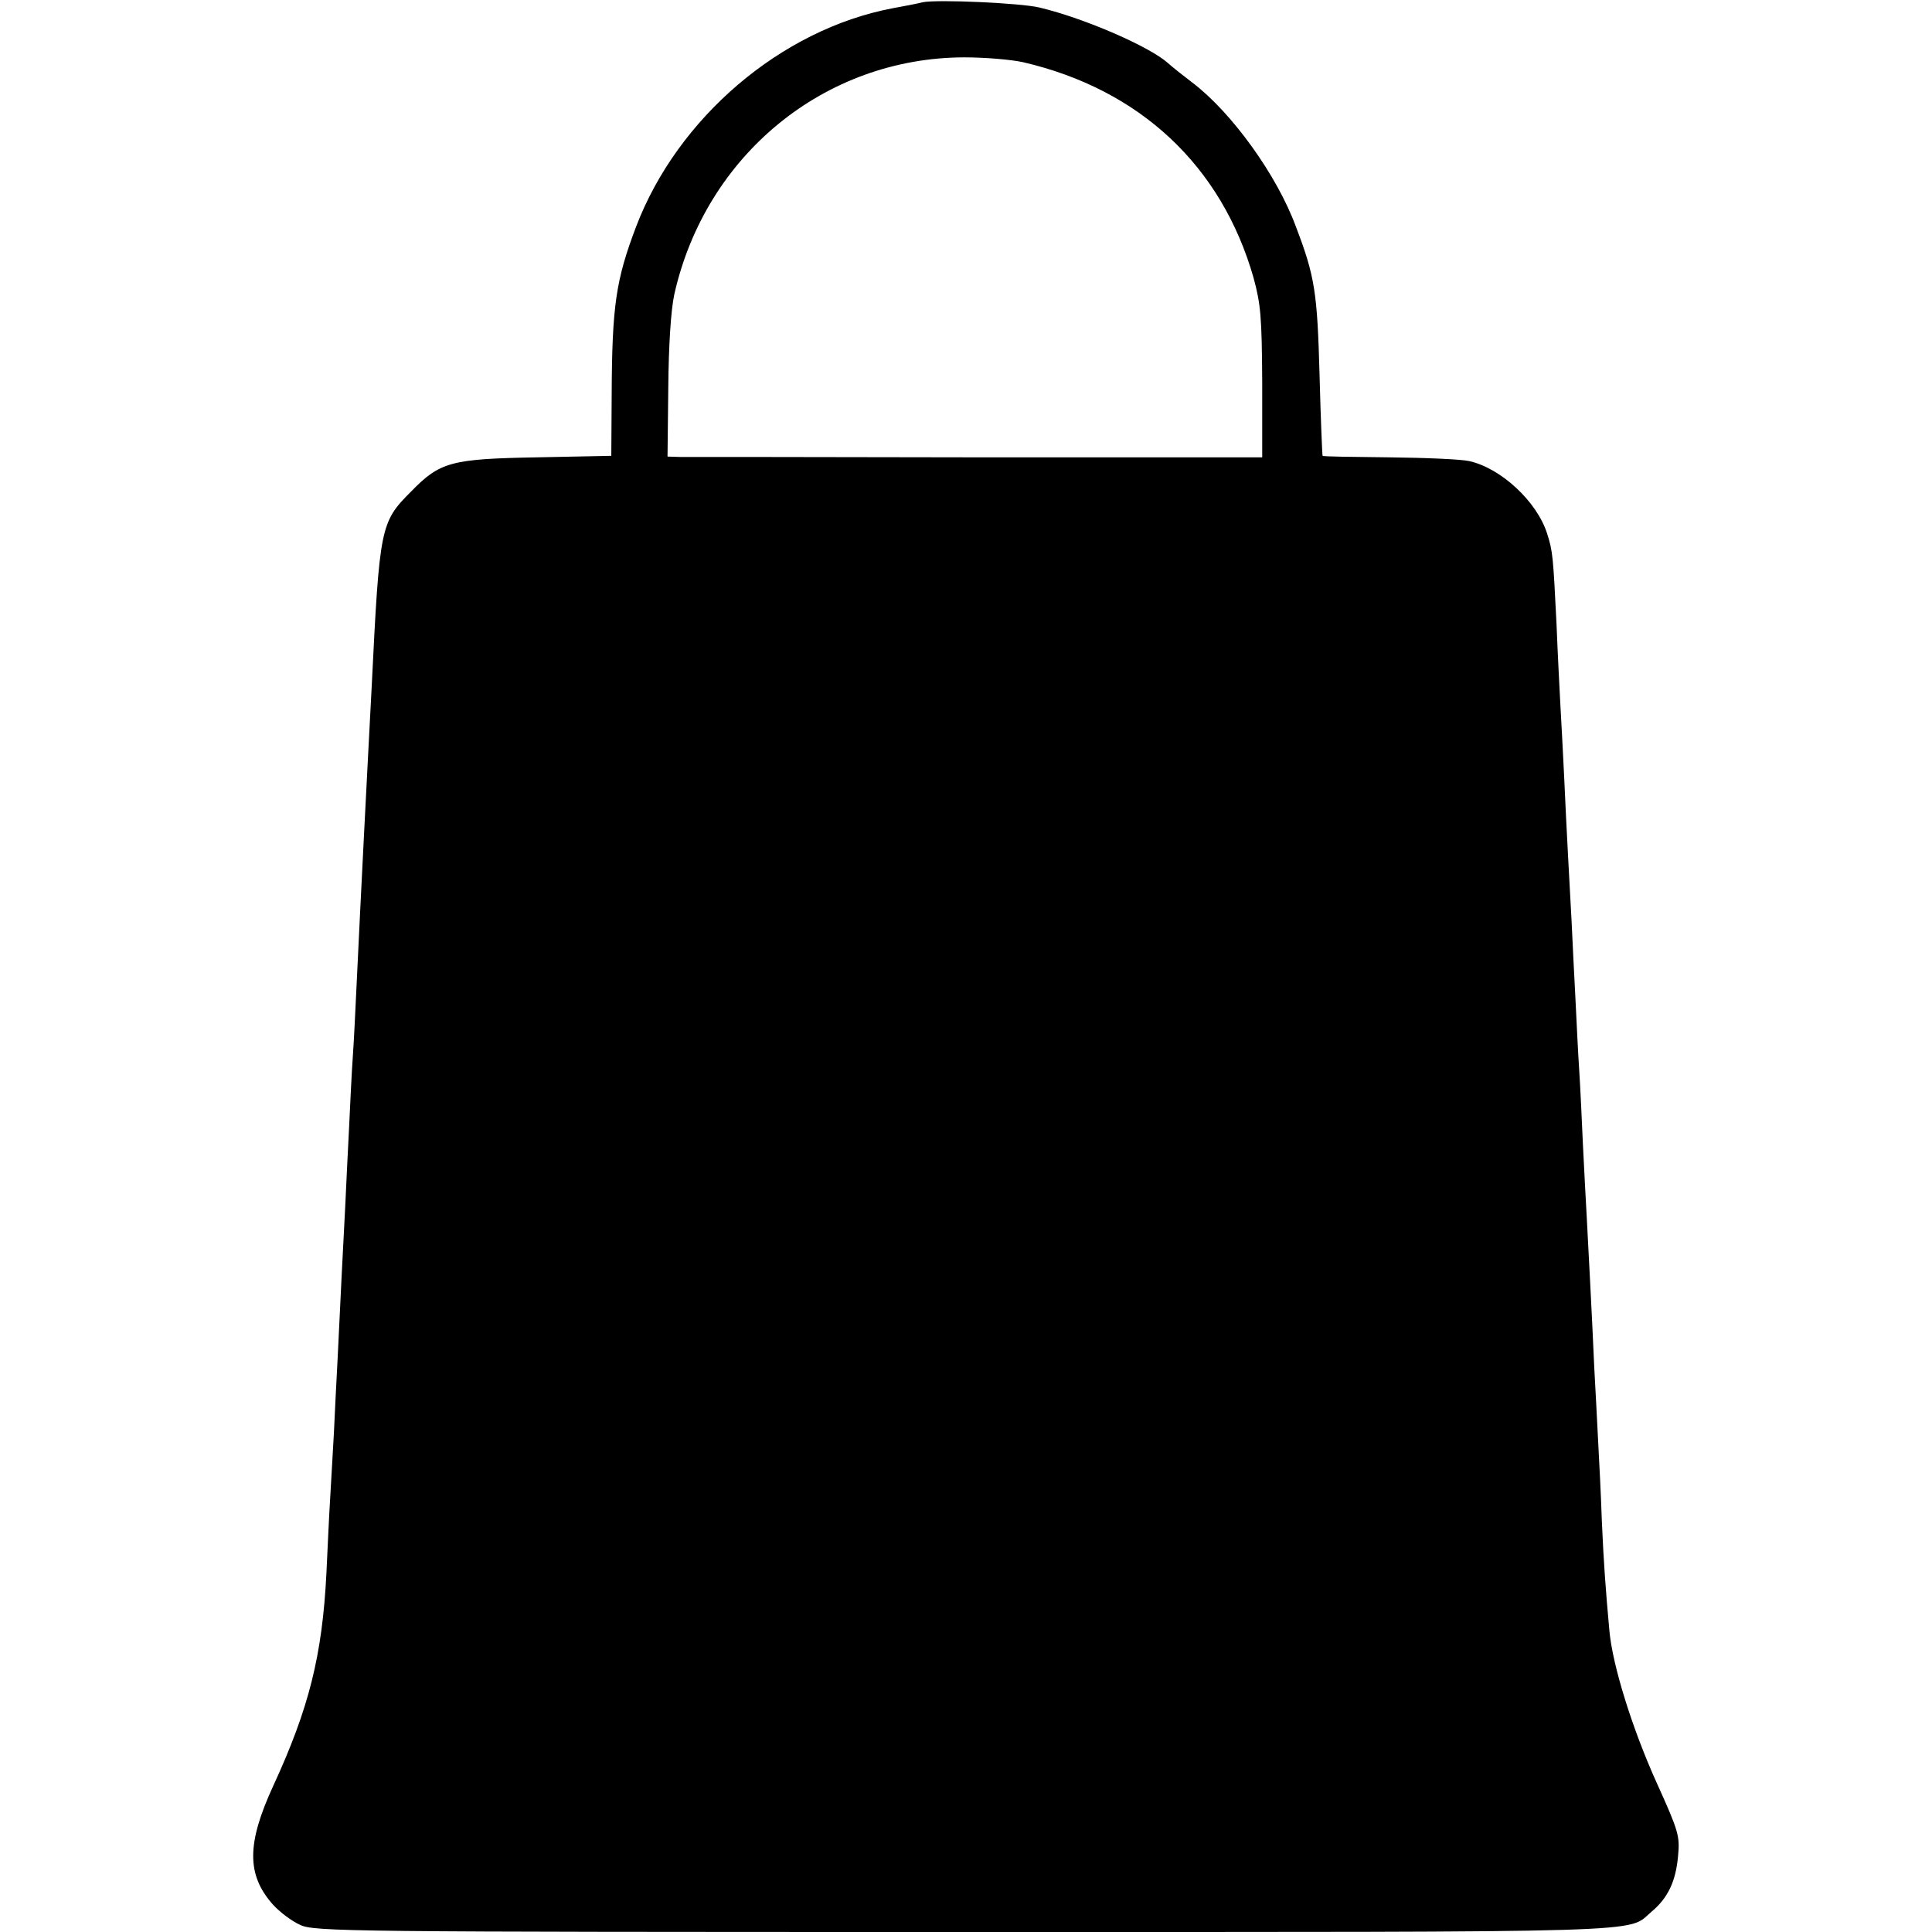<?xml version="1.0" standalone="no"?>
<!DOCTYPE svg PUBLIC "-//W3C//DTD SVG 20010904//EN"
 "http://www.w3.org/TR/2001/REC-SVG-20010904/DTD/svg10.dtd">
<svg version="1.0" xmlns="http://www.w3.org/2000/svg"
 width="512pt" height="512pt" viewBox="0 0 512 512"
 preserveAspectRatio="xMidYMid meet">
<g transform="translate(0,512) scale(0.1,-0.1)"
fill="#000000" stroke="none">
<path d="M2445 5114 c-11 -3 -47 -10 -80 -16 -295 -56 -569 -290 -679 -578
-54 -142 -64 -210 -65 -447 l-1 -161 -197 -4 c-227 -4 -257 -12 -333 -90 -82
-82 -84 -92 -105 -518 -6 -110 -12 -233 -20 -385 -7 -138 -14 -278 -20 -405
-3 -63 -7 -149 -10 -190 -3 -41 -7 -127 -10 -190 -3 -63 -8 -155 -10 -205 -6
-110 -13 -254 -20 -400 -3 -60 -8 -150 -10 -200 -3 -49 -7 -128 -10 -175 -3
-47 -7 -137 -10 -200 -11 -217 -46 -357 -141 -563 -70 -152 -71 -235 -1 -314
18 -20 50 -44 72 -54 38 -18 118 -19 1763 -19 1865 0 1751 -3 1819 54 43 36
64 80 70 147 5 53 2 65 -56 193 -66 146 -118 314 -126 405 -10 110 -15 178
-20 291 -2 63 -7 160 -10 215 -3 55 -7 141 -10 190 -6 139 -16 323 -20 400 -2
39 -7 124 -10 190 -3 66 -7 156 -10 200 -3 44 -7 130 -10 190 -3 61 -8 151
-10 201 -6 113 -13 232 -20 389 -3 66 -8 152 -10 190 -2 39 -7 133 -10 210 -9
182 -10 194 -25 241 -27 85 -122 173 -206 192 -22 5 -117 9 -213 10 -95 1
-175 2 -176 4 -1 2 -5 98 -8 213 -6 219 -12 262 -63 395 -50 136 -170 302
-274 381 -25 19 -54 42 -65 52 -48 43 -219 118 -340 147 -49 12 -271 22 -310
14z m267 -159 c309 -72 525 -274 610 -571 19 -70 22 -103 23 -277 l0 -199
-755 0 c-415 1 -770 1 -788 1 l-33 1 2 182 c1 115 7 206 16 248 83 369 398
627 768 628 56 0 126 -6 157 -13z"/>
</g>
</svg>
